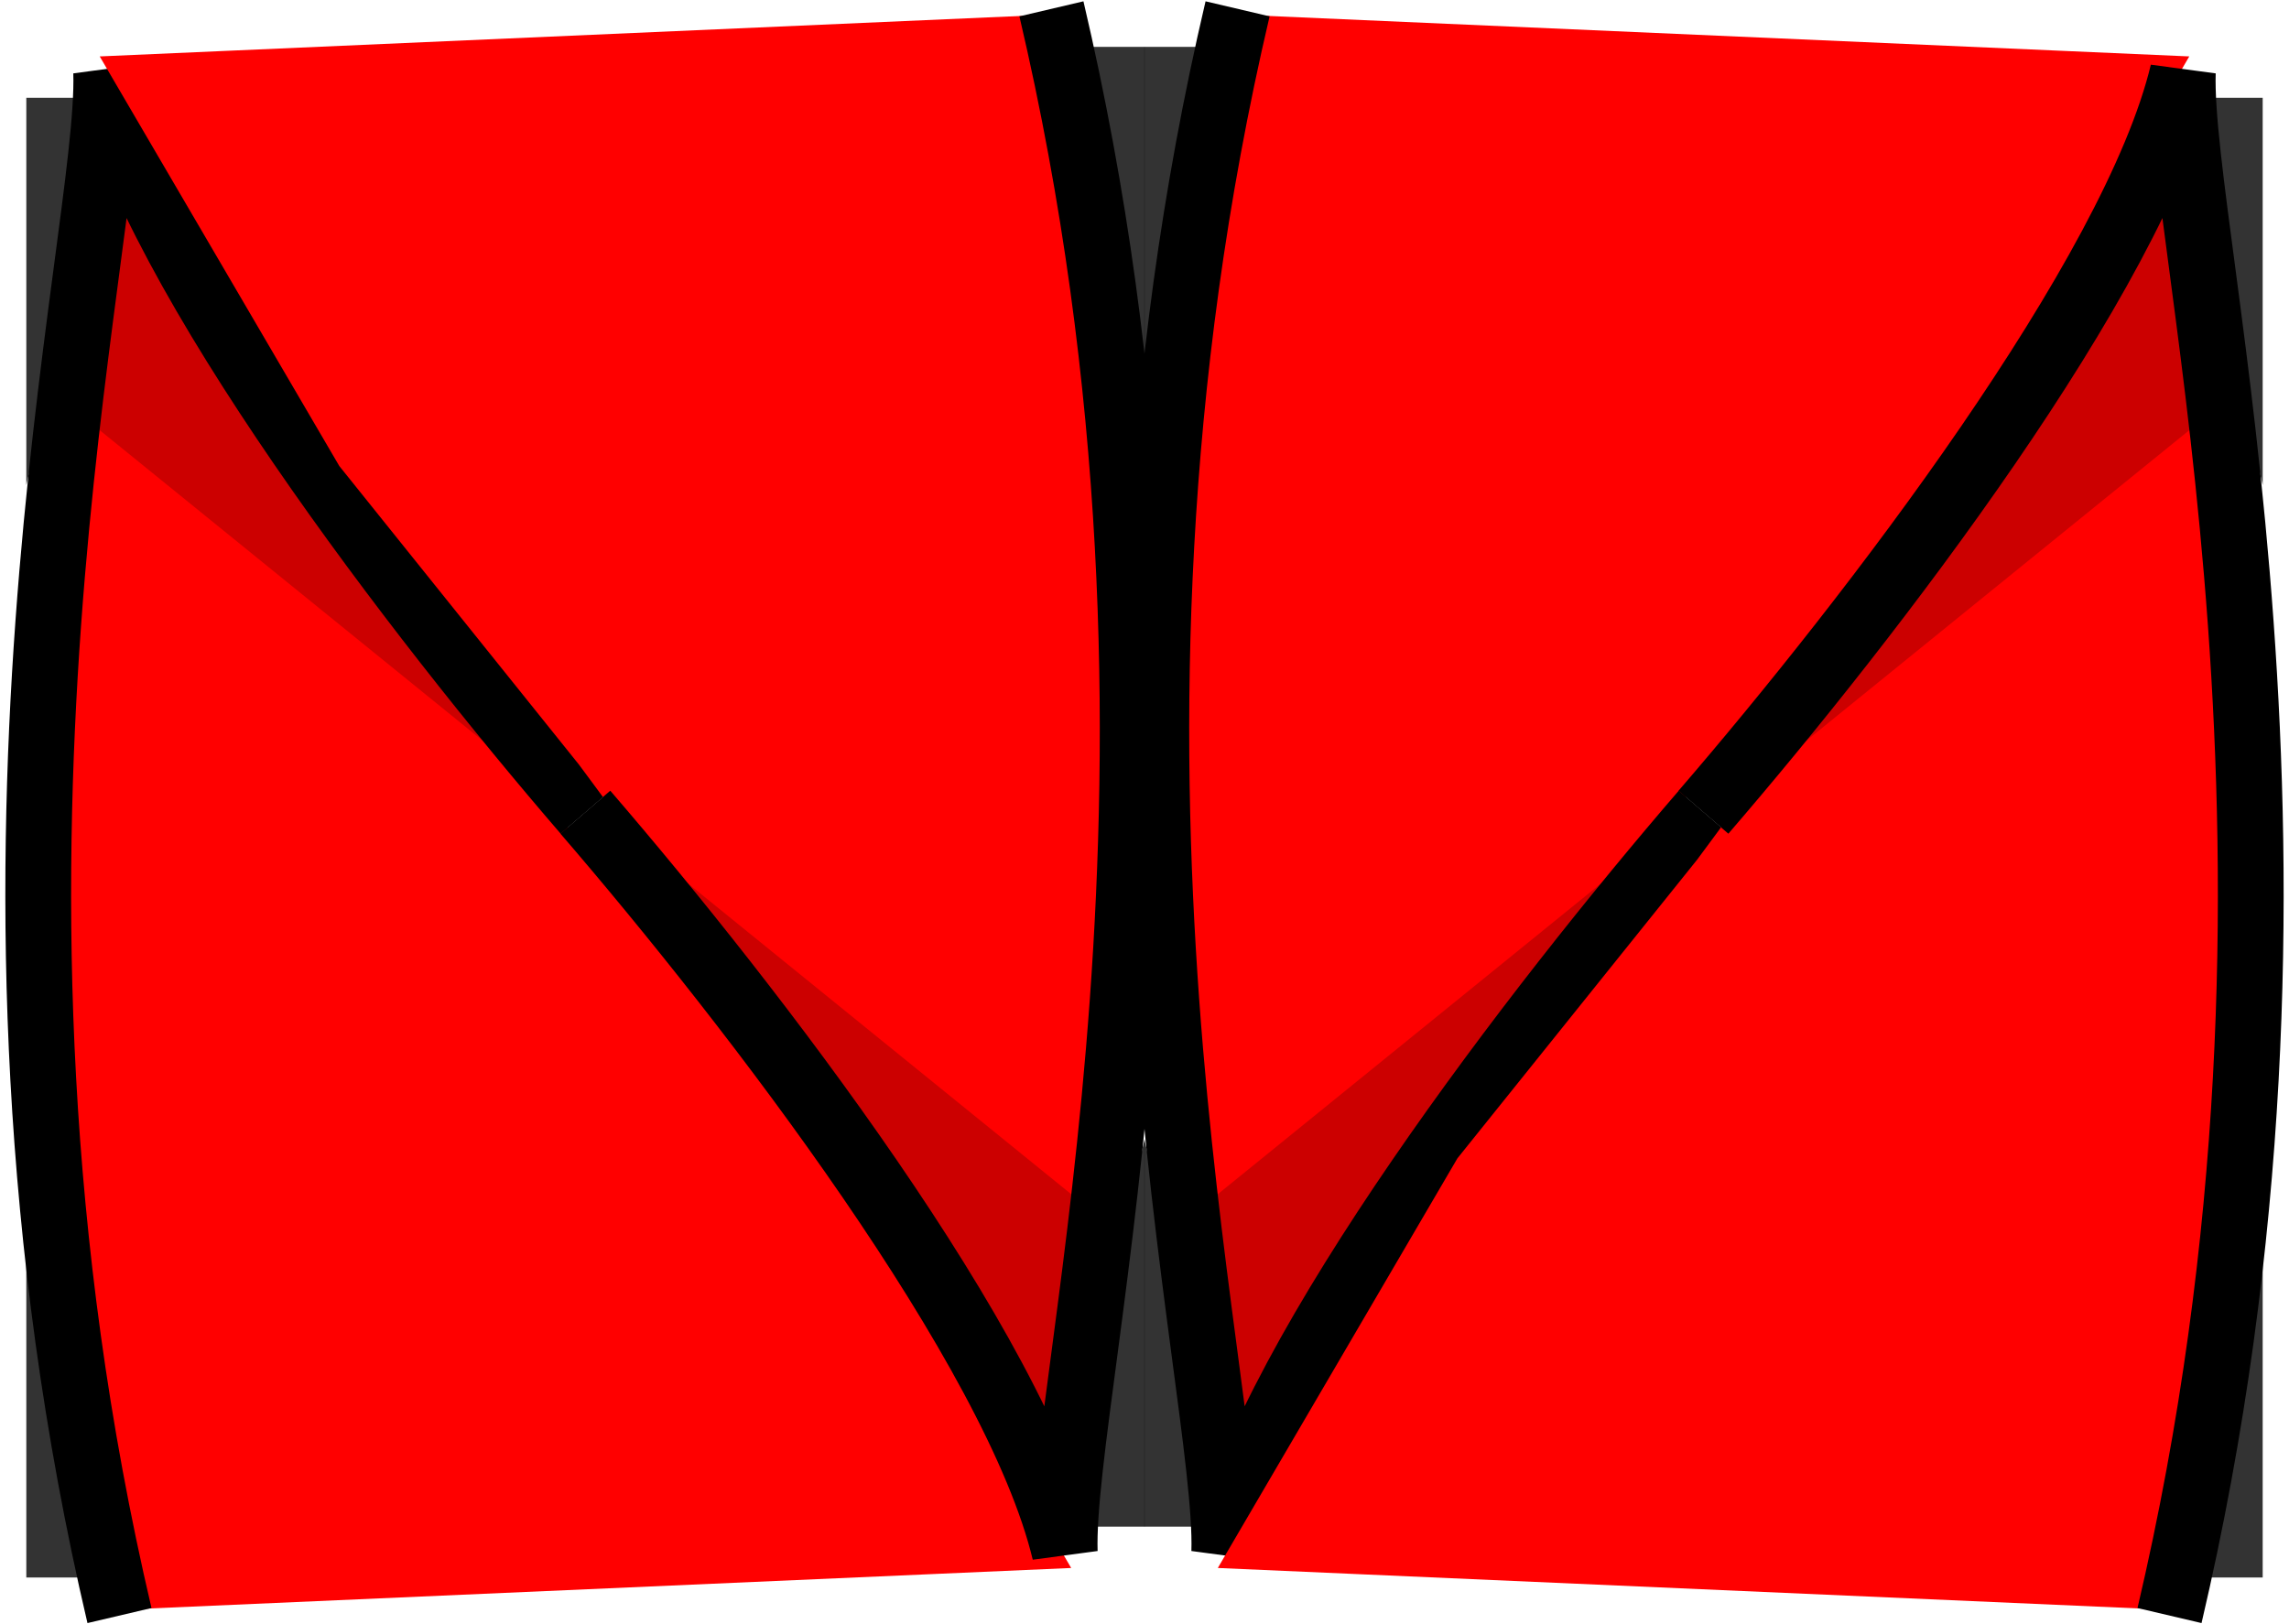 <svg width="348" height="247" viewBox="0 0 348 247" fill="none" xmlns="http://www.w3.org/2000/svg">
<path d="M20.189 244.691C-6.803 129.744 16.95 36.526 16.142 11C23.539 41.924 90.004 130.747 90.004 130.747L126.429 176.134L162.854 238.422L20.189 244.691Z" fill="#FF0000"/>
<path d="M18.165 245.657C-8.826 130.71 16.95 36.526 16.142 11C23.539 41.924 63.494 93.889 89.024 123.504" stroke="black" stroke-width="10"/>
<path d="M4 239.87L17.66 239.87L4 180.963L4 239.87Z" fill="black" fill-opacity="0.8"/>
<path d="M4 14.863L17.66 14.863L4 73.77L4 14.863Z" fill="black" fill-opacity="0.8"/>
<path d="M19.177 25.003L10.577 61.699L87.98 124.469L19.177 25.003Z" fill="black" fill-opacity="0.2"/>
<path d="M157.827 2.309C184.819 117.256 161.066 210.474 161.874 236C154.476 205.076 88.012 116.253 88.012 116.253L51.587 70.866L15.161 8.578L157.827 2.309Z" fill="#FF0000"/>
<path d="M159.85 1.343C186.842 116.29 161.066 210.474 161.874 236C154.476 205.076 114.521 153.111 88.992 123.496" stroke="black" stroke-width="10"/>
<path d="M174.016 7.13L160.356 7.13L174.016 66.037L174.016 7.13Z" fill="black" fill-opacity="0.8"/>
<path d="M174.016 232.137L160.356 232.137L174.016 173.23L174.016 232.137Z" fill="black" fill-opacity="0.8"/>
<path d="M158.839 221.997L167.439 185.301L90.035 122.531L158.839 221.997Z" fill="black" fill-opacity="0.2"/>
<path d="M190.173 2.309C163.181 117.256 186.934 210.474 186.126 236C193.524 205.076 259.988 116.253 259.988 116.253L296.413 70.866L332.839 8.578L190.173 2.309Z" fill="#FF0000"/>
<path d="M188.15 1.343C161.158 116.29 186.934 210.474 186.126 236C193.524 205.076 233.479 153.111 259.008 123.496" stroke="black" stroke-width="10"/>
<path d="M173.984 7.13L187.644 7.13L173.984 66.037L173.984 7.13Z" fill="black" fill-opacity="0.8"/>
<path d="M173.984 232.137L187.644 232.137L173.984 173.23L173.984 232.137Z" fill="black" fill-opacity="0.8"/>
<path d="M189.161 221.997L180.561 185.301L257.965 122.531L189.161 221.997Z" fill="black" fill-opacity="0.2"/>
<path d="M327.811 244.691C354.803 129.744 331.05 36.526 331.858 11C324.461 41.924 257.996 130.747 257.996 130.747L221.571 176.134L185.146 238.422L327.811 244.691Z" fill="#FF0000"/>
<path d="M329.835 245.657C356.826 130.71 331.05 36.526 331.858 11C324.461 41.924 284.506 93.889 258.976 123.504" stroke="black" stroke-width="10"/>
<path d="M344 239.87L330.341 239.87L344 180.963L344 239.87Z" fill="black" fill-opacity="0.8"/>
<path d="M344 14.863L330.341 14.863L344 73.77L344 14.863Z" fill="black" fill-opacity="0.8"/>
<path d="M328.823 25.003L337.423 61.699L260.02 124.469L328.823 25.003Z" fill="black" fill-opacity="0.2"/>
</svg>
